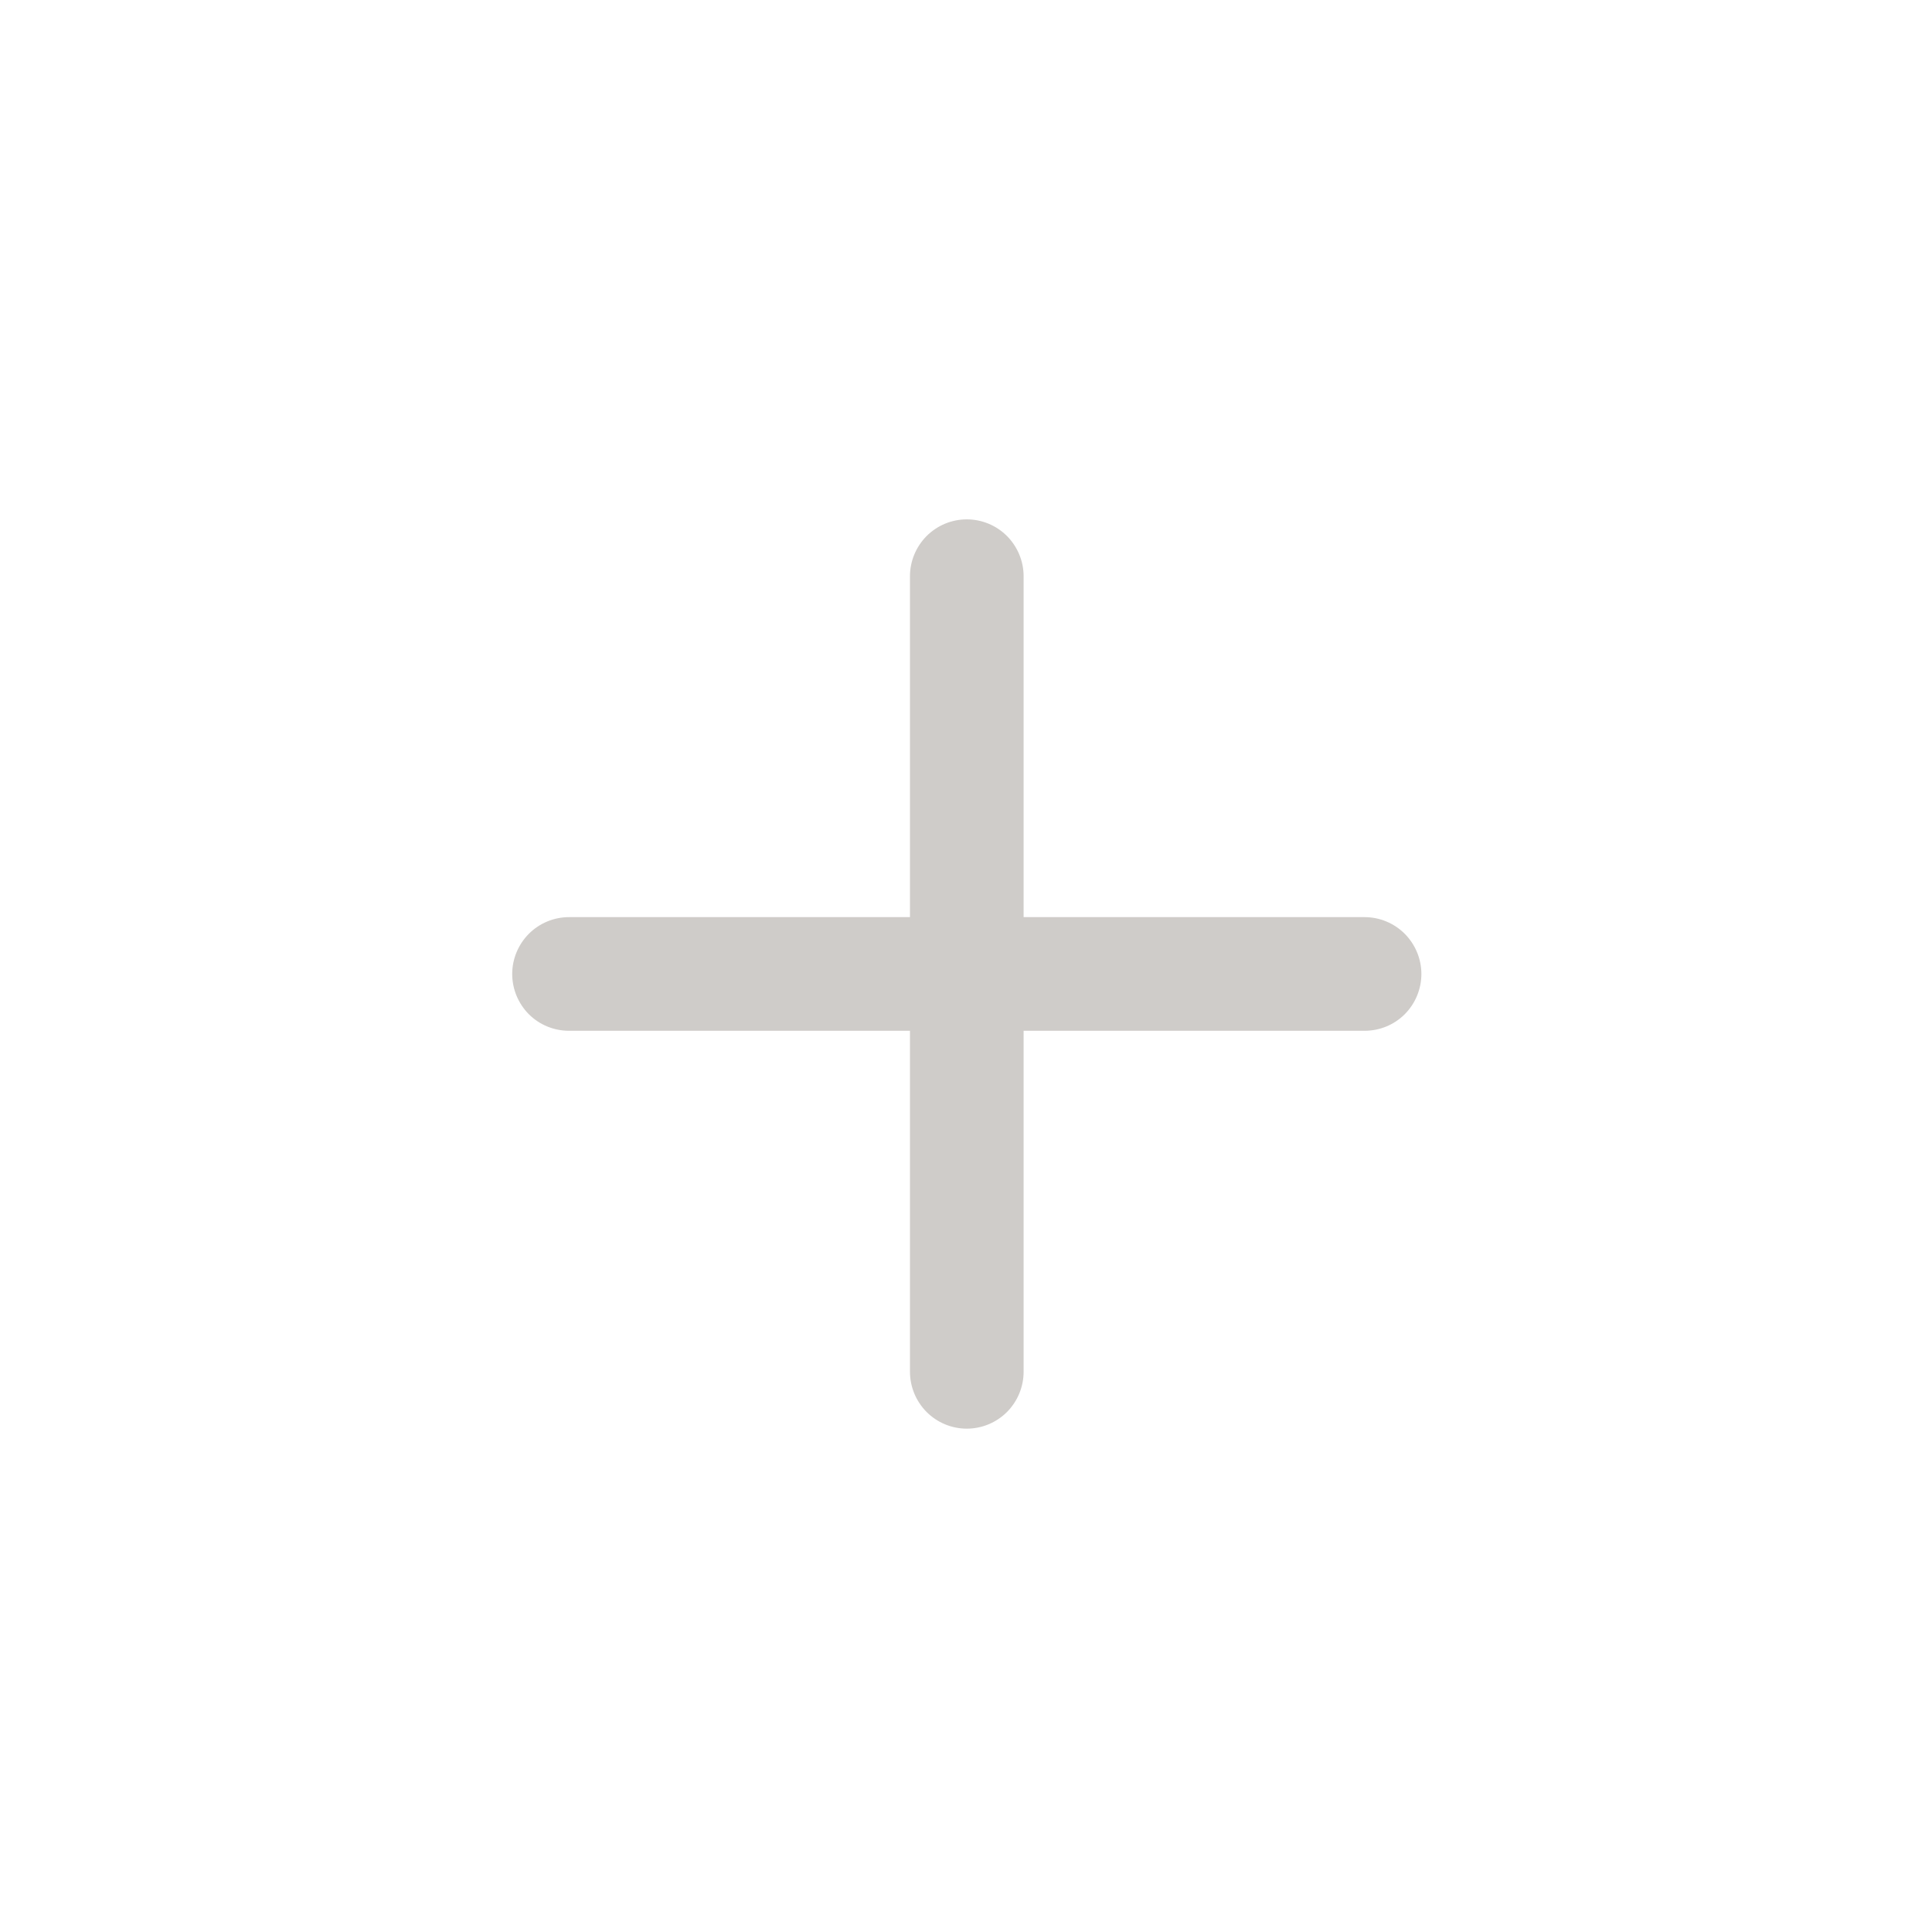 <svg width="17" height="17" viewBox="0 0 17 17" fill="none" xmlns="http://www.w3.org/2000/svg">
<path d="M8.507 4.57C8.64 4.57 8.767 4.623 8.861 4.717C8.954 4.811 9.007 4.938 9.007 5.07V8.07H12.007C12.14 8.07 12.267 8.123 12.361 8.217C12.454 8.311 12.507 8.438 12.507 8.57C12.507 8.703 12.454 8.83 12.361 8.924C12.267 9.018 12.14 9.07 12.007 9.07H9.007V12.07C9.007 12.203 8.954 12.33 8.861 12.424C8.767 12.518 8.64 12.571 8.507 12.571C8.374 12.571 8.247 12.518 8.153 12.424C8.06 12.33 8.007 12.203 8.007 12.07V9.07H5.007C4.874 9.07 4.747 9.018 4.653 8.924C4.56 8.83 4.507 8.703 4.507 8.57C4.507 8.438 4.56 8.311 4.653 8.217C4.747 8.123 4.874 8.07 5.007 8.07H8.007V5.07C8.007 4.938 8.06 4.811 8.153 4.717C8.247 4.623 8.374 4.57 8.507 4.57Z" fill="#CFCCC9"/>
</svg>
